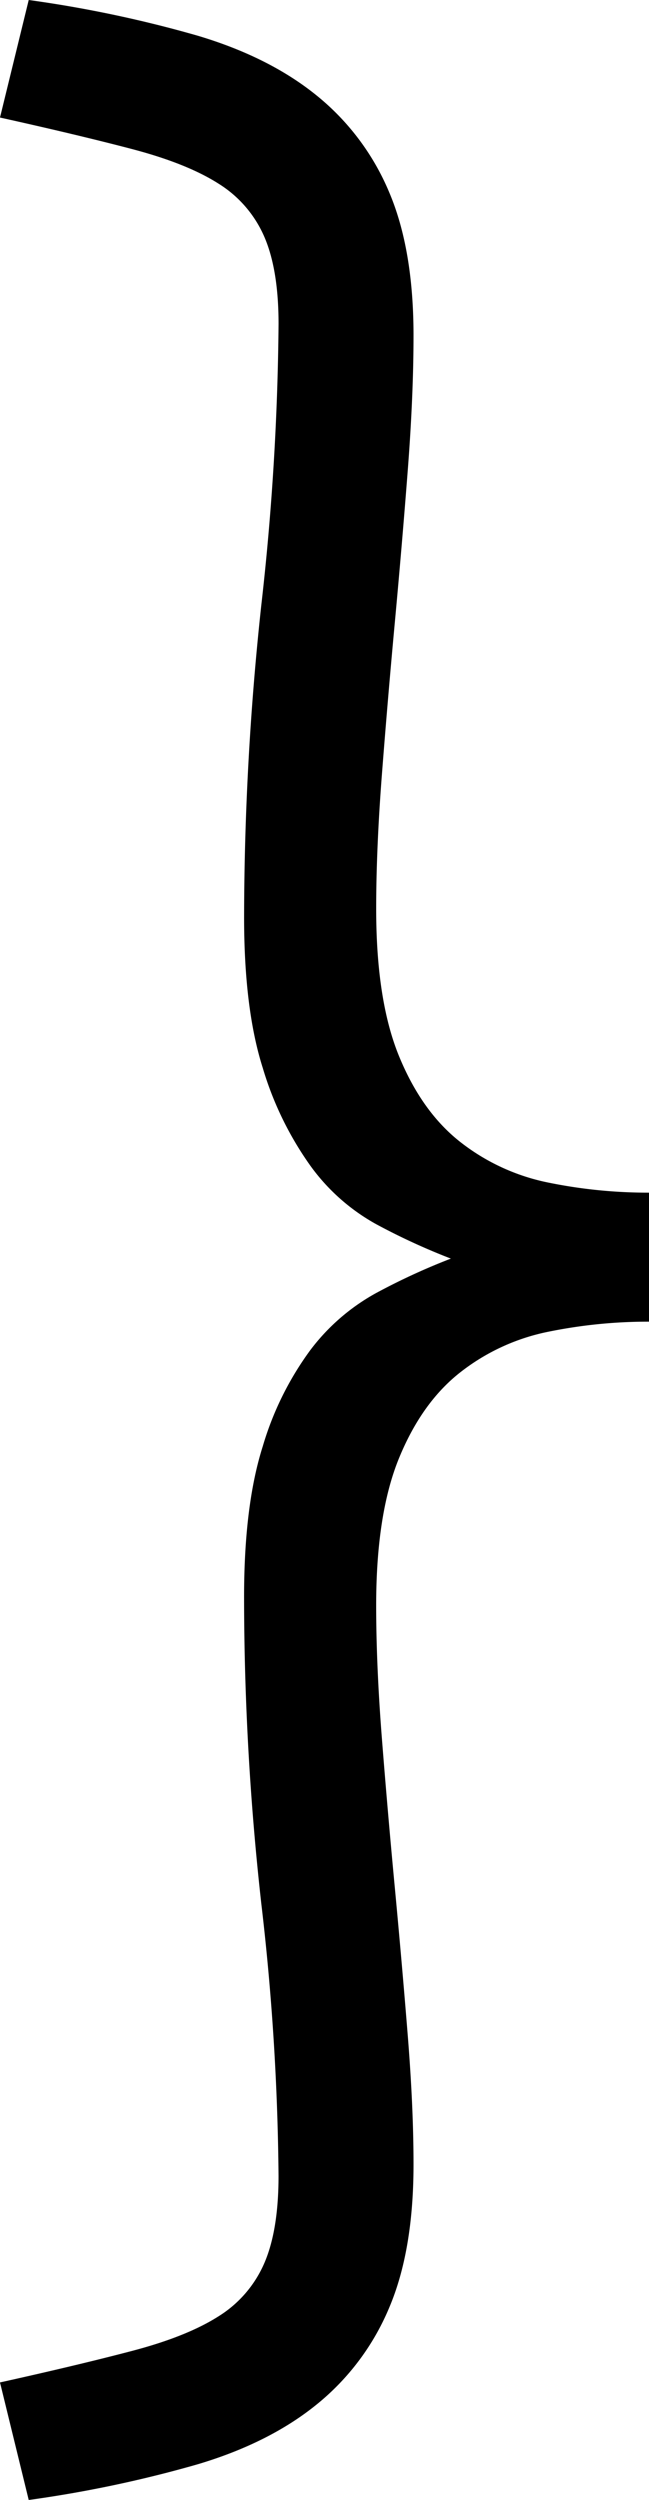 <svg xmlns="http://www.w3.org/2000/svg" viewBox="0 0 124 477">
  <path d="M5.487,477a231.211,231.211,0,0,0,32.371-6.838q13.718-4.1,22.77-11.487A47.105,47.105,0,0,0,74.345,440.35Q79.009,429.409,79.009,413q0-10.941-1.1-24.616t-2.468-28.172q-1.372-14.5-2.469-28.444t-1.1-25.437q0-17.5,4.39-28.171t11.8-16.411A40.087,40.087,0,0,1,104.8,254.09a95.217,95.217,0,0,1,19.2-1.915V227.56a95.29,95.29,0,0,1-19.2-1.915,40.087,40.087,0,0,1-16.735-7.658q-7.407-5.744-11.8-16.411t-4.39-28.171q0-11.487,1.1-25.71T75.443,118.7q1.371-14.771,2.468-28.992T79.009,64q0-16.41-4.664-27.351A47.105,47.105,0,0,0,60.628,18.325q-9.052-7.384-22.77-11.487A231.211,231.211,0,0,0,5.487,0L0,22.428q14.814,3.282,25.239,6.017T41.7,35.009a22.4,22.4,0,0,1,8.779,10.12q2.744,6.291,2.743,16.684a509.657,509.657,0,0,1-3.292,53.608,557.972,557.972,0,0,0-3.292,59.625q0,17.505,3.566,28.718a63.06,63.06,0,0,0,9.054,18.6,38.412,38.412,0,0,0,12.619,11.214,124.143,124.143,0,0,0,14.266,6.564,123.973,123.973,0,0,0-14.266,6.564,39.609,39.609,0,0,0-12.619,10.941A59.185,59.185,0,0,0,50.2,275.971q-3.565,11.214-3.566,28.718a528.047,528.047,0,0,0,3.292,58.531,475.986,475.986,0,0,1,3.292,51.967q0,10.393-2.743,16.684a22.4,22.4,0,0,1-8.779,10.12q-6.034,3.828-16.46,6.564T0,454.572Z"/>
</svg>
